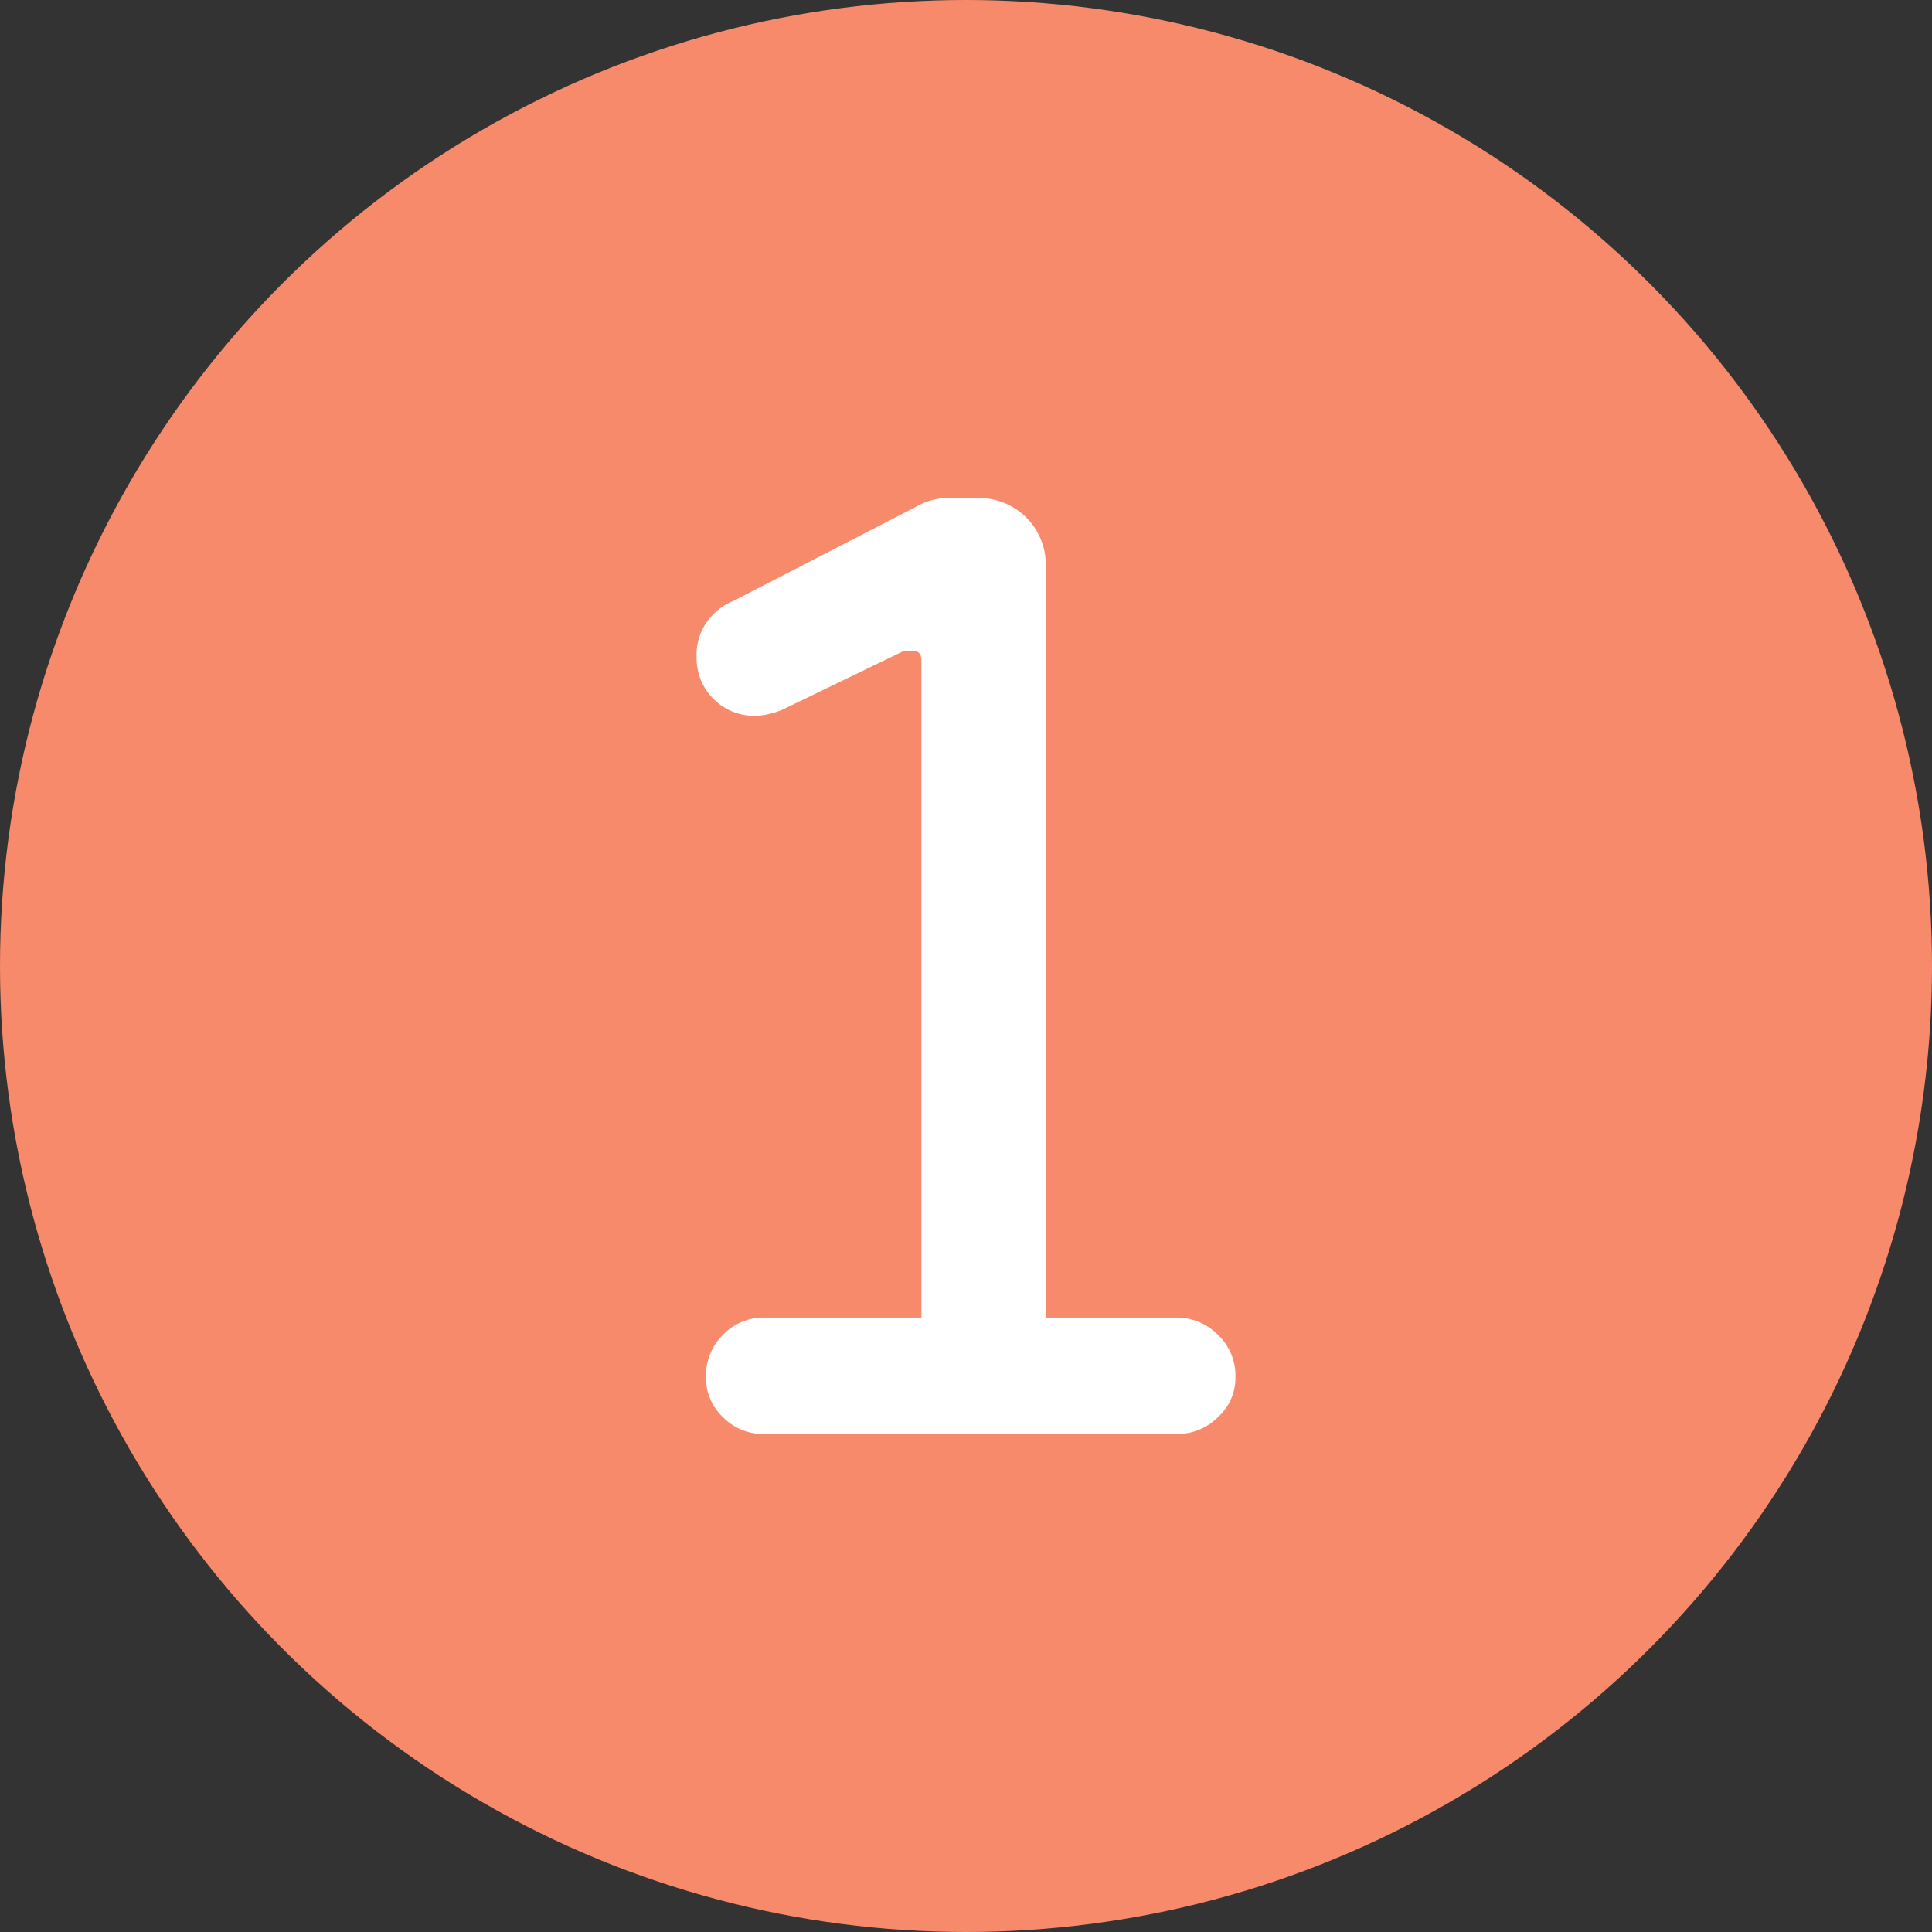 <svg xmlns="http://www.w3.org/2000/svg" viewBox="0 0 41.16 41.16" width="42px" height="42px"><rect x="0" y="0" width="41.16" height="41.16" fill="#333333" stroke="none"/><defs><style>.cls-1{fill:#f68a6b;}.cls-2{fill:#fff;}</style></defs><g id="圖層_2" data-name="圖層 2"><g id="注意事項"><circle class="cls-1" cx="20.58" cy="20.58" r="20.58"/><path class="cls-2" d="M15.4,30.19a1.15,1.15,0,0,1-.36-.87,1.22,1.22,0,0,1,.36-.88,1.19,1.19,0,0,1,.87-.37h3.36V14.15c0-.14,0-.23-.1-.27s-.17,0-.3,0l-2.48,1.2a1.61,1.61,0,0,1-.65.17A1.23,1.23,0,0,1,14.84,14a1.23,1.23,0,0,1,.77-1.19l3.88-2a1.39,1.39,0,0,1,.79-.2h.6A1.42,1.42,0,0,1,22.28,12V28.07h2.79a1.23,1.23,0,0,1,.88.37,1.19,1.19,0,0,1,.37.88,1.13,1.13,0,0,1-.37.87,1.22,1.22,0,0,1-.88.36h-8.8A1.19,1.19,0,0,1,15.4,30.19Z"/></g></g></svg>